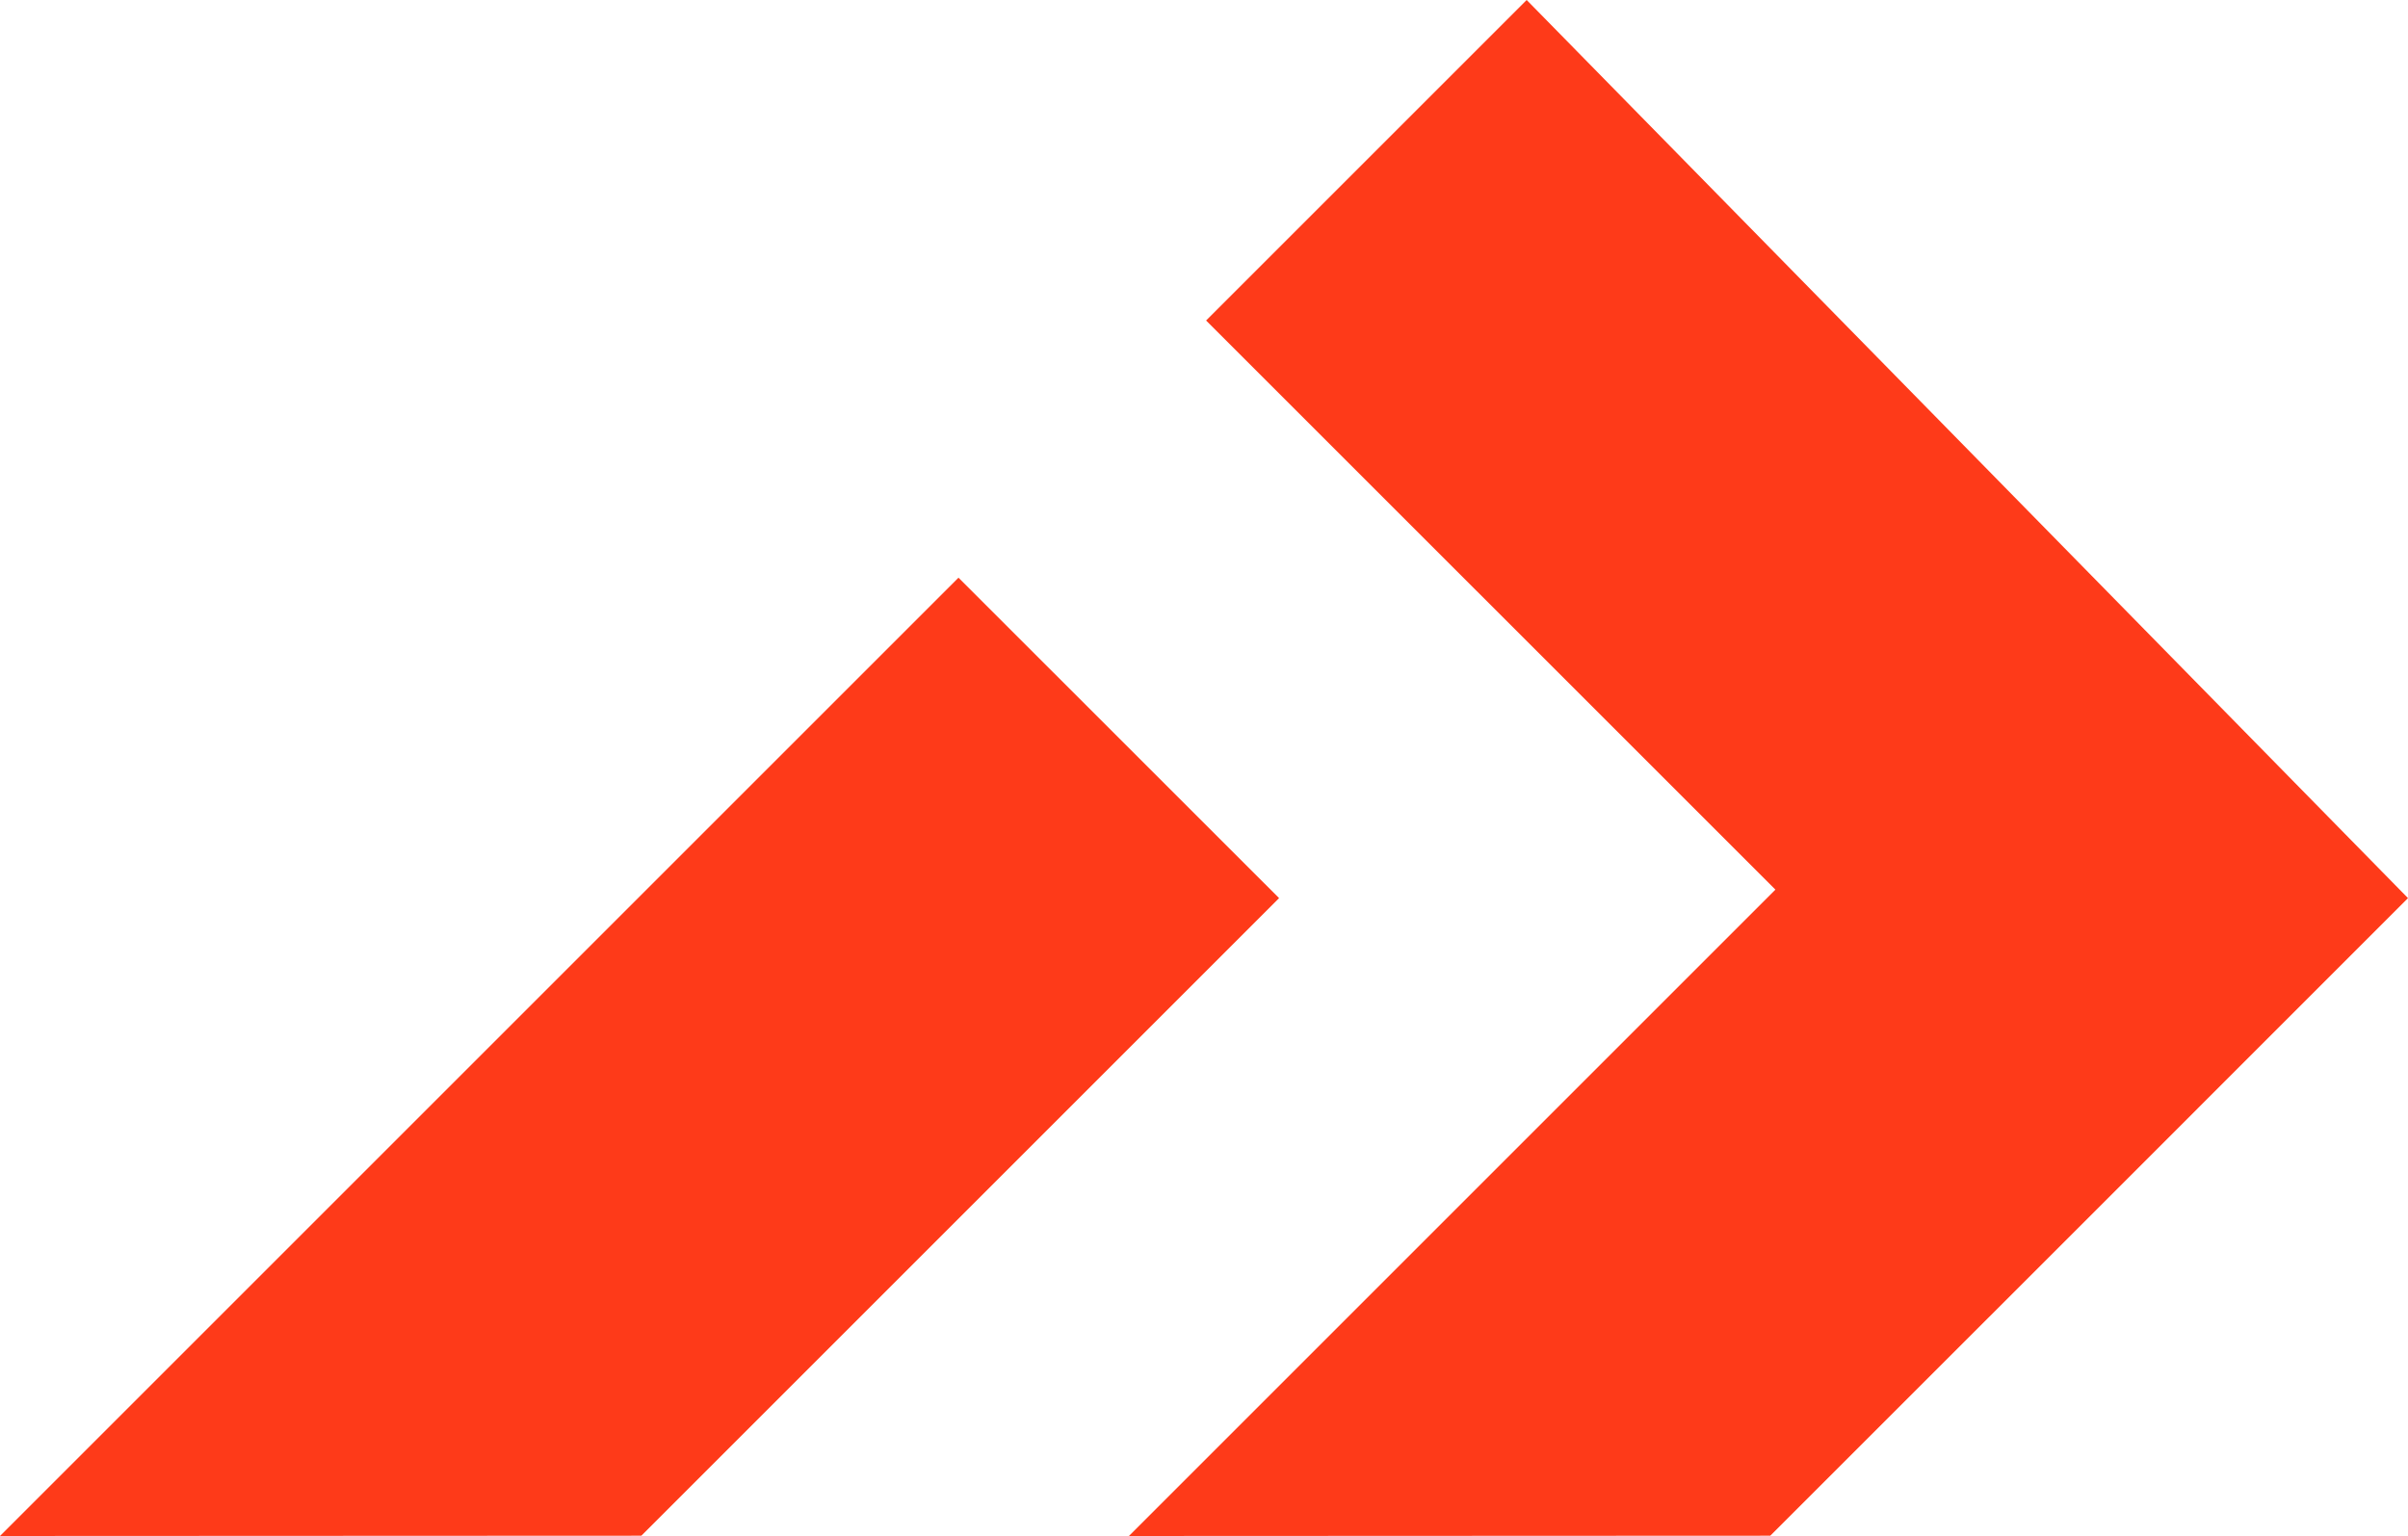 <?xml version="1.0" encoding="utf-8"?>
<!-- Generator: Adobe Illustrator 26.0.2, SVG Export Plug-In . SVG Version: 6.00 Build 0)  -->
<svg version="1.1" id="Layer_1" xmlns="http://www.w3.org/2000/svg" xmlns:xlink="http://www.w3.org/1999/xlink" x="0px" y="0px"
	 viewBox="0 0 252.76 161.26" style="enable-background:new 0 0 252.76 161.26;" xml:space="preserve">
<style type="text/css">
	.st0{opacity:0.75;}
	.st1{fill:#FFFFFF;}
	.st2{fill:#131313;}
	.st3{fill:#FE3A19;}
	.st4{fill:#EFEFEF;}
	.st5{fill:none;stroke:#FFFFFF;stroke-width:3;stroke-miterlimit:10;}
	.st6{opacity:0.8;}
</style>
<g>
	<polygon class="st3" points="100.61,60.65 0,161.26 67.32,161.23 134.26,94.29 	"/>
	<polygon class="st3" points="252.76,94.29 160.25,0 126.6,33.65 186.36,93.4 118.5,161.26 185.82,161.23 220.01,127.05 
		220.01,127.05 	"/>
</g>
</svg>
